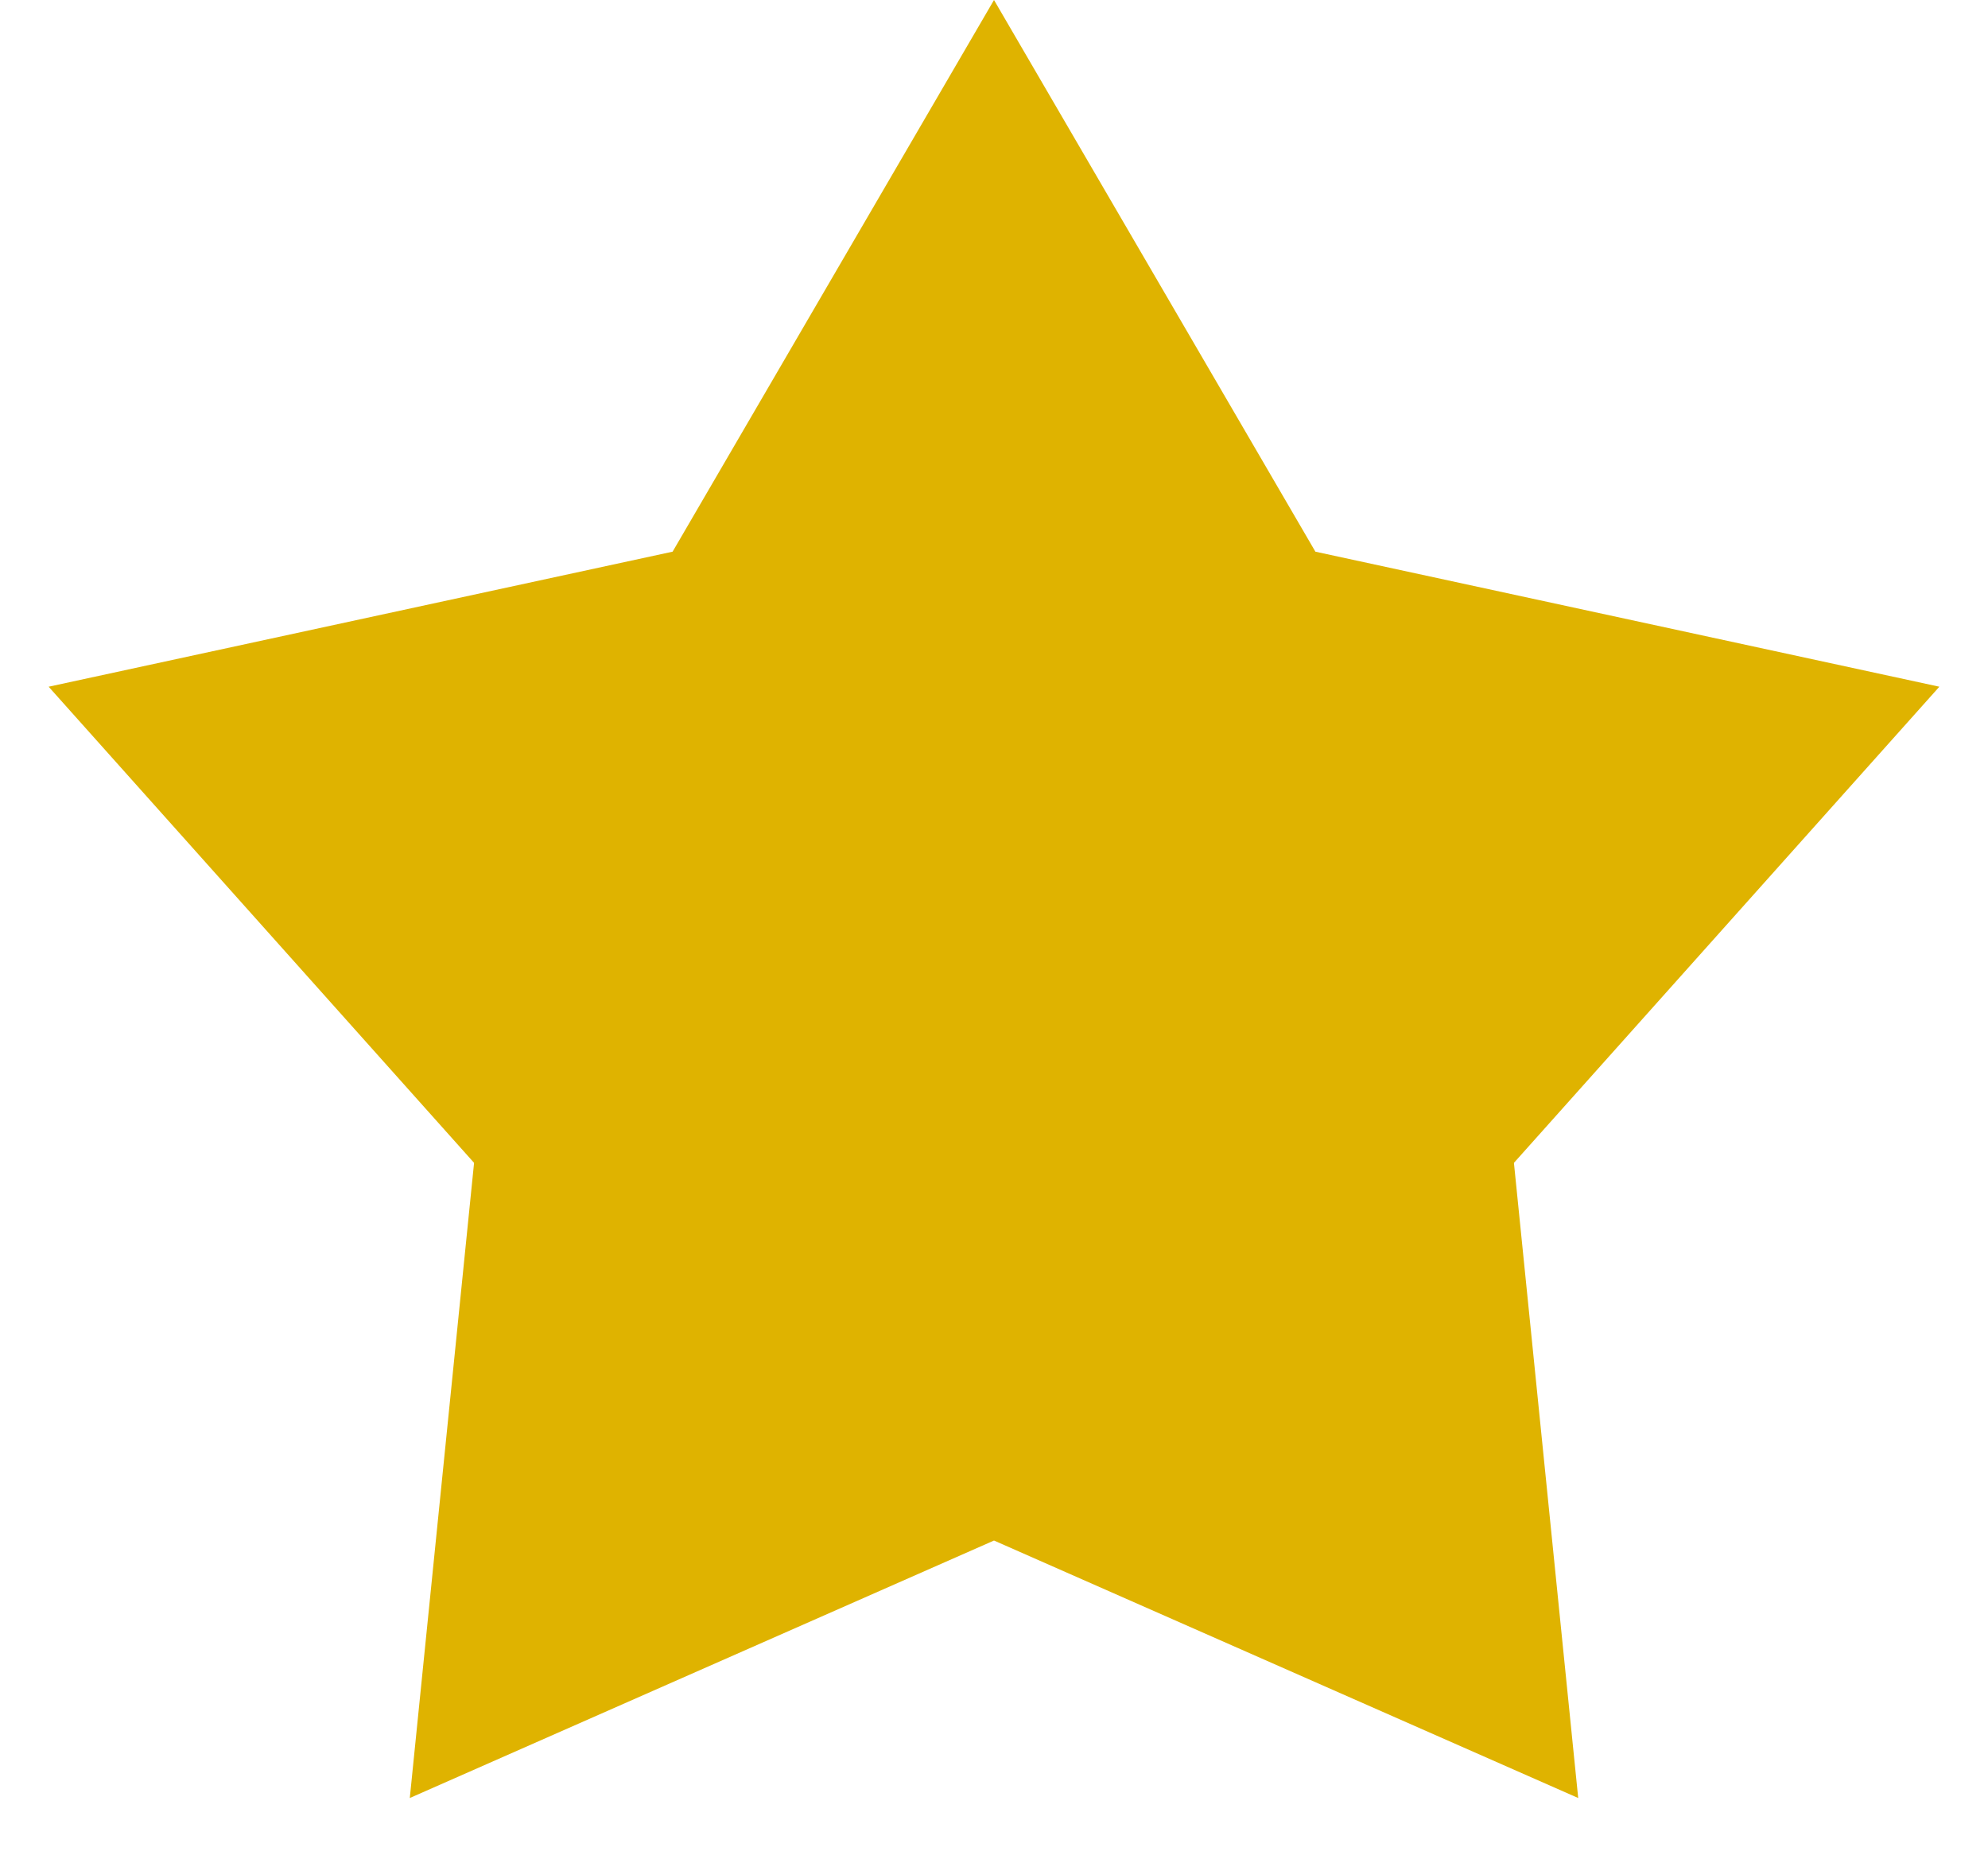 <svg width="15" height="14" viewBox="0 0 15 14" fill="none" xmlns="http://www.w3.org/2000/svg">
<path d="M7.5 0L9.925 4.163L14.633 5.182L11.423 8.775L11.908 13.568L7.5 11.625L3.092 13.568L3.577 8.775L0.367 5.182L5.075 4.163L7.5 0Z" fill="#DFB300"/>
</svg>
